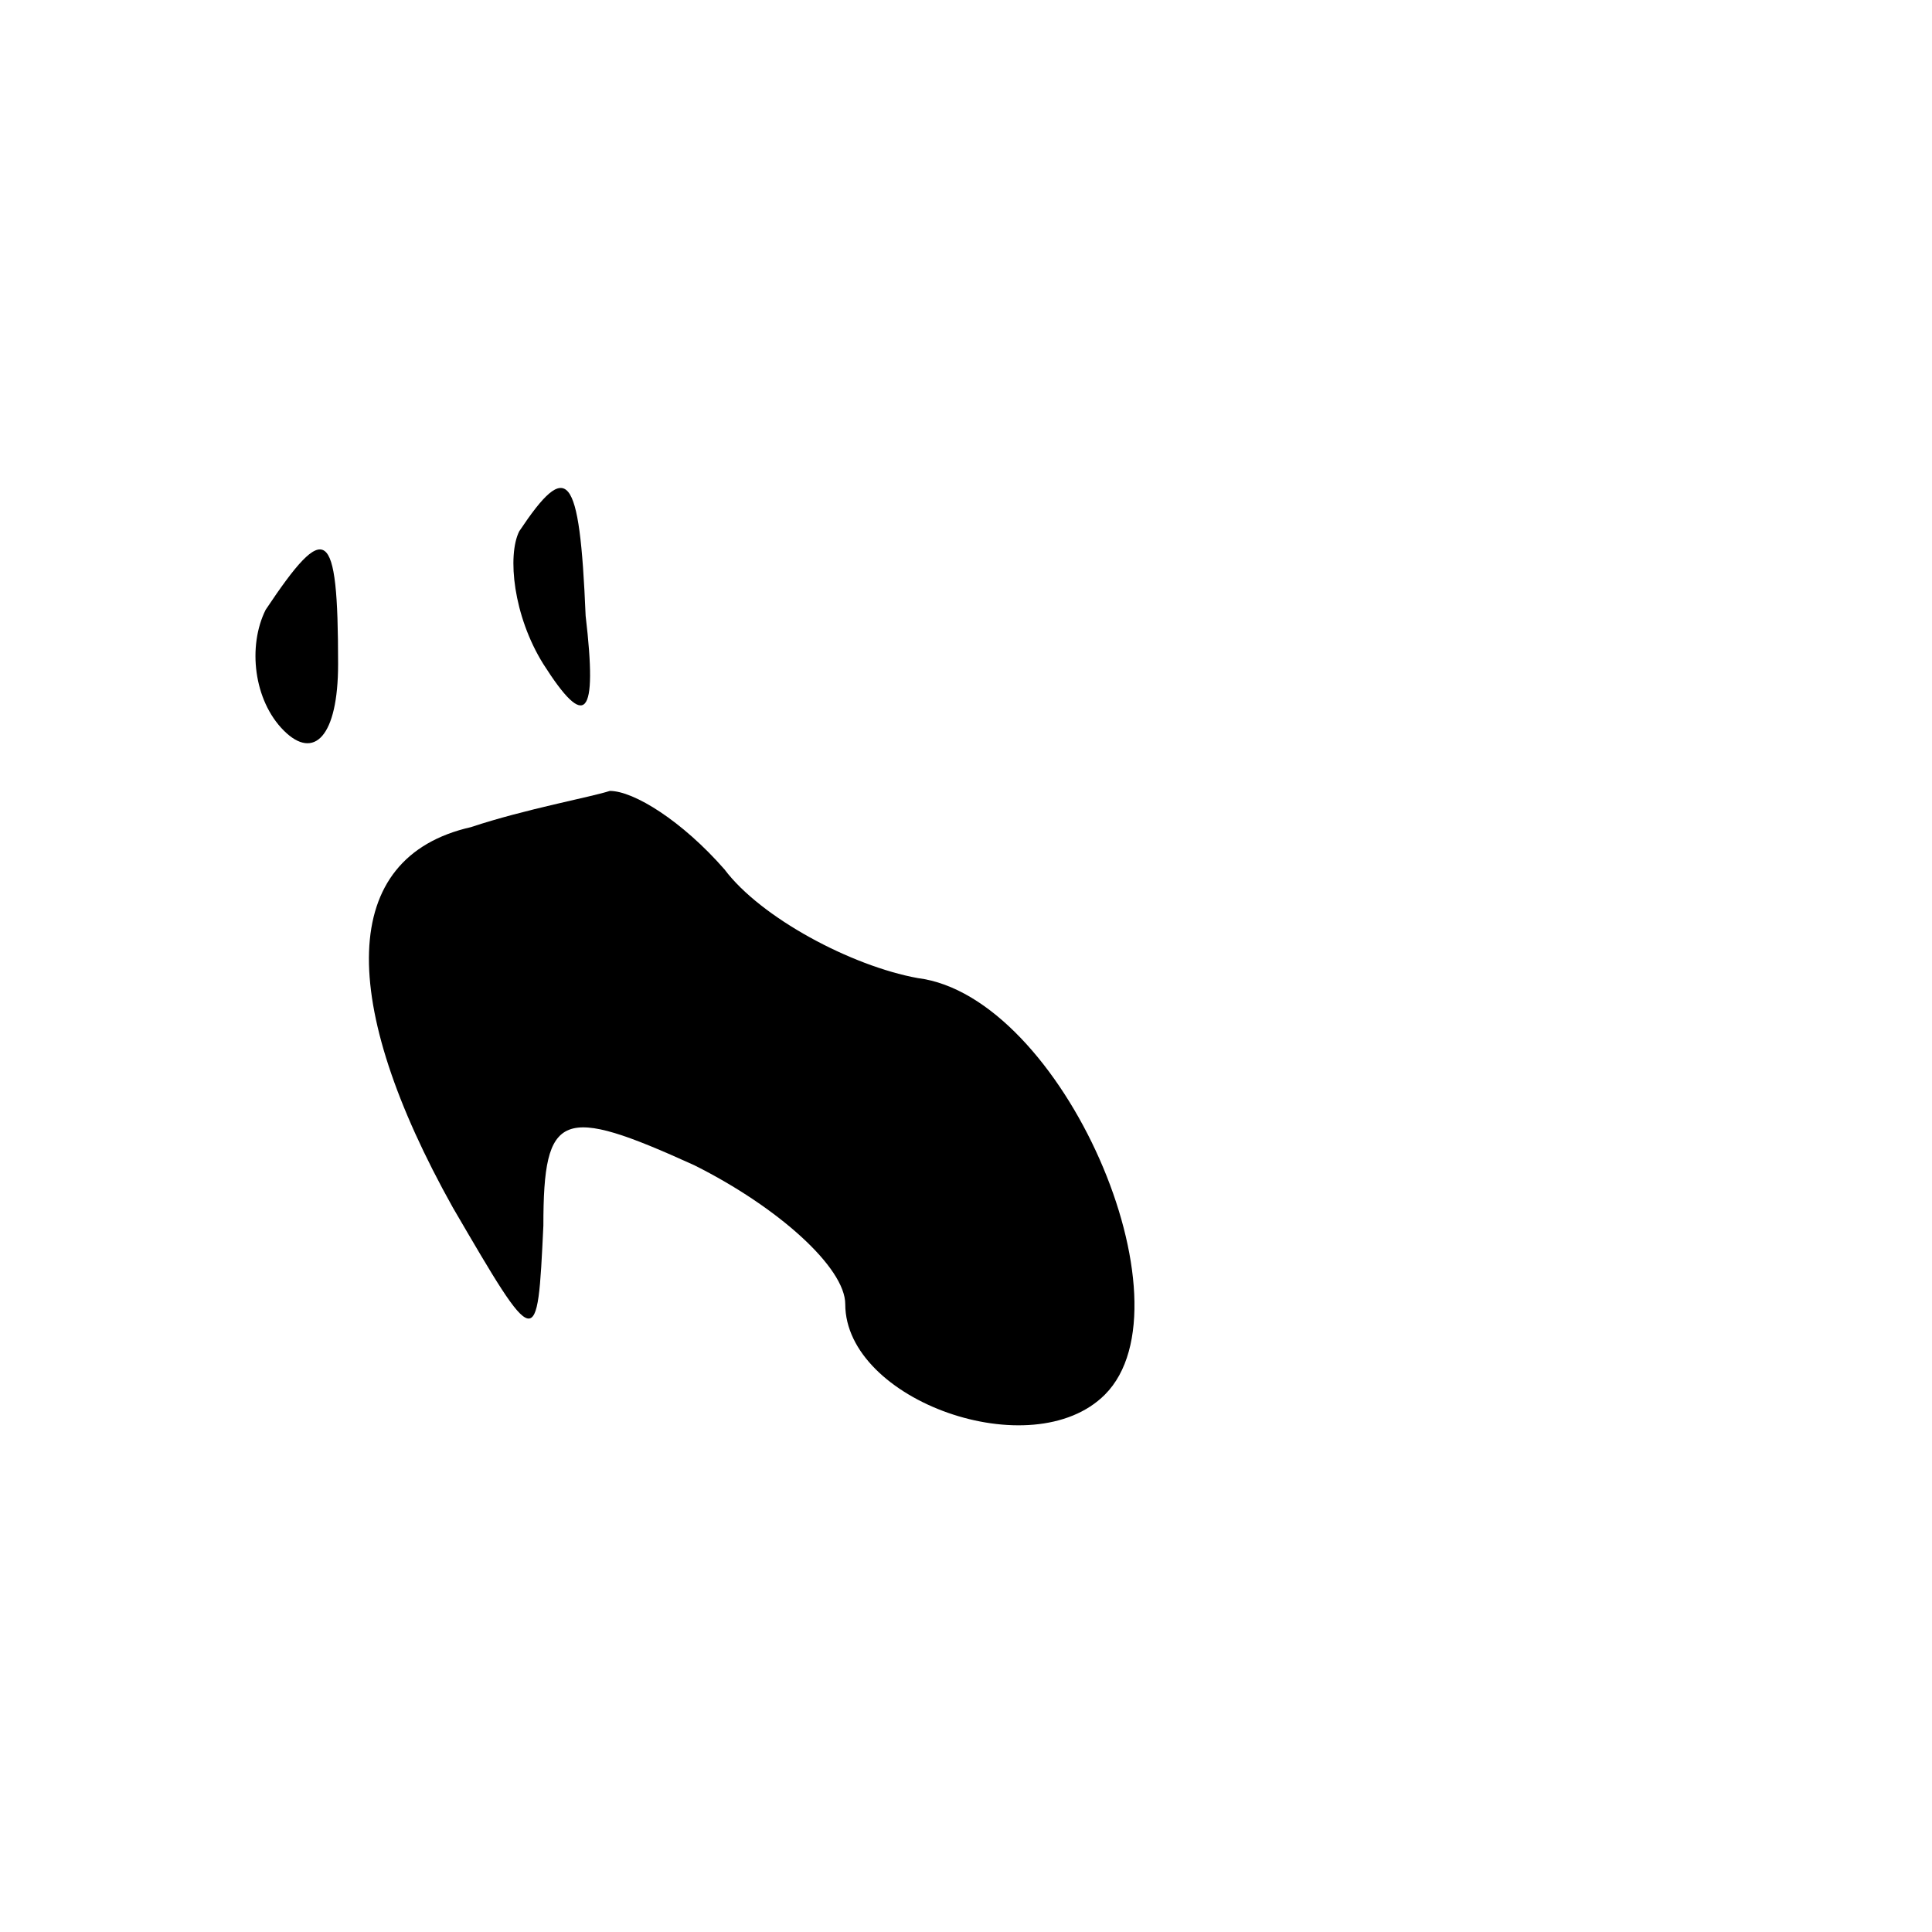 <?xml version="1.0" standalone="no"?>
<!DOCTYPE svg PUBLIC "-//W3C//DTD SVG 20010904//EN"
 "http://www.w3.org/TR/2001/REC-SVG-20010904/DTD/svg10.dtd">
<svg version="1.0" xmlns="http://www.w3.org/2000/svg"
 width="32pt" height="32pt" viewBox="0 0 32 32"
 preserveAspectRatio="xMidYMid meet">
<g transform="translate(0,32) scale(0.1,-0.1)"
fill="#000000" stroke="none">
<path fill="#000000" stroke="none" d="M86 232 c-2 -4 -1 -14 4 -22 7 -11 9
-9 7 8 -1 24 -3 26 -11 14z"/>
<path fill="#000000" stroke="none" d="M44 219 c-3 -6 -2 -15 3 -20 5 -5 9 -1
9 11 0 23 -2 24 -12 9z"/>
<path fill="#000000" stroke="none" d="M78 183 c-22 -5 -22 -29 -3 -63 14 -24
14 -24 15 -3 0 19 3 20 25 10 14 -7 25 -17 25 -23 0 -16 31 -27 43 -15 15 15
-7 66 -31 69 -11 2 -26 10 -32 18 -7 8 -15 13 -19 13 -3 -1 -14 -3 -23 -6z"/>
</g>
</svg>
